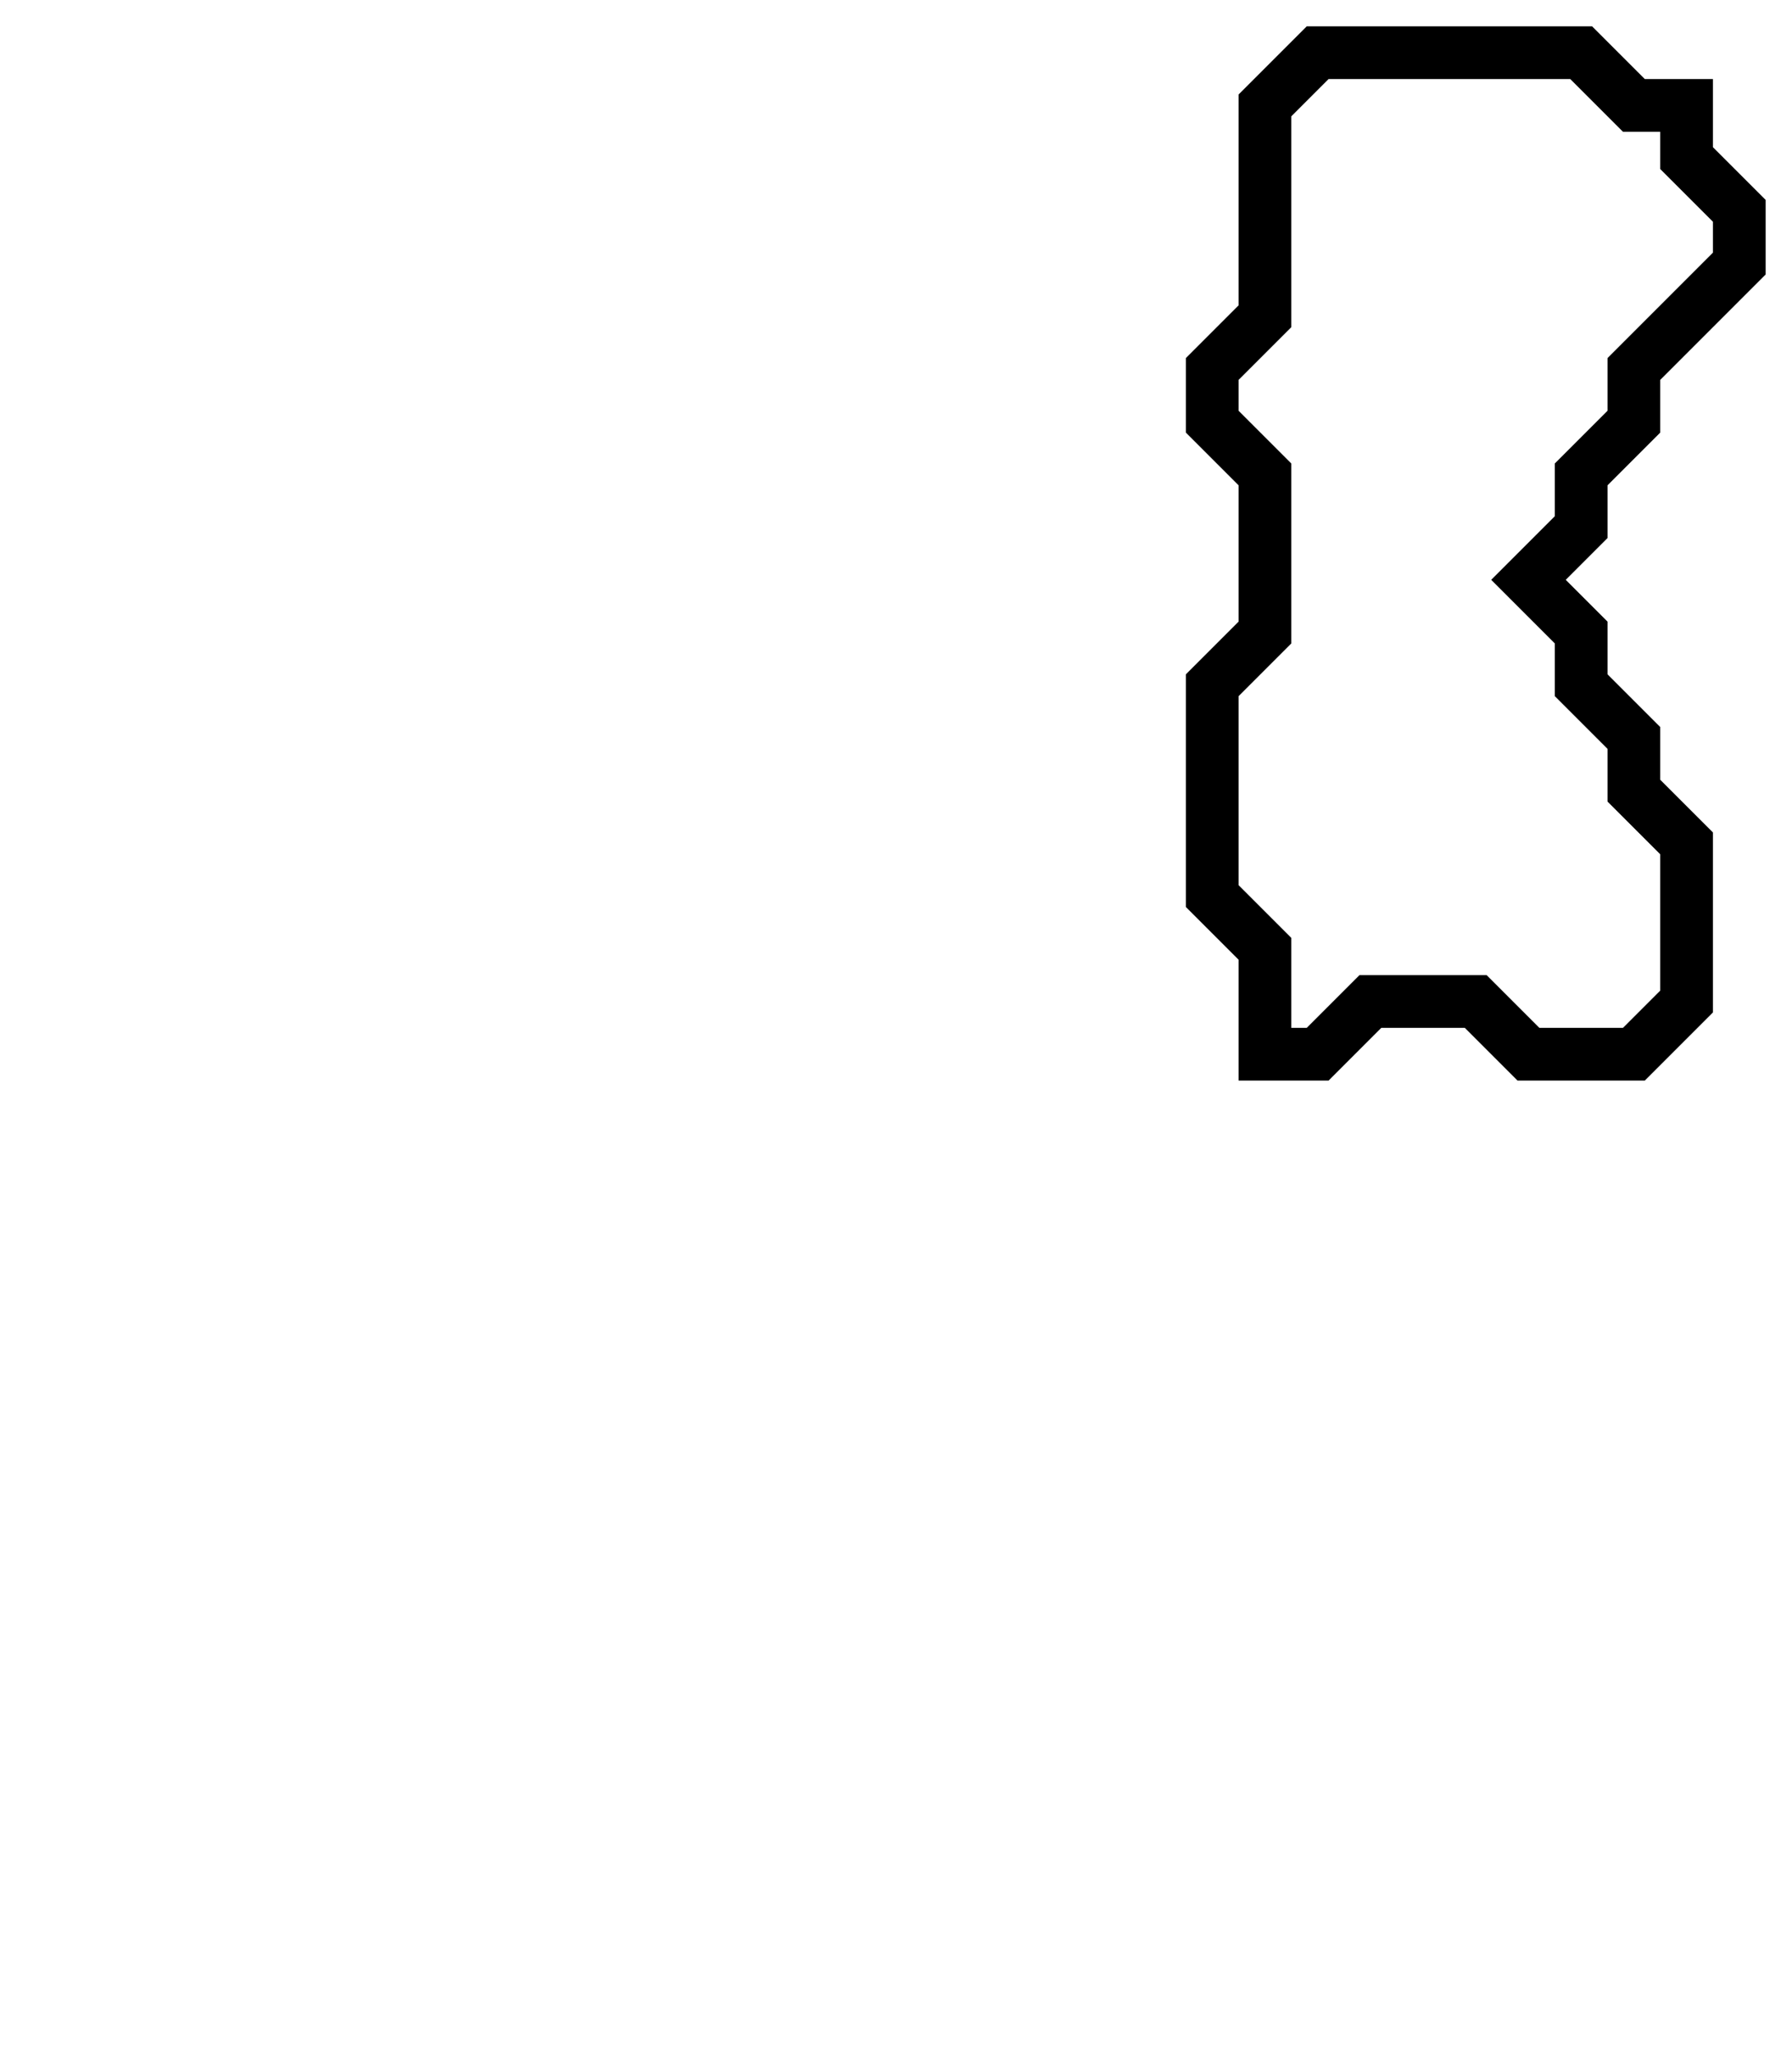 <svg xmlns="http://www.w3.org/2000/svg" width="34" height="39">
  <path d="M 25,1 L 24,2 L 24,6 L 23,7 L 23,8 L 24,9 L 24,12 L 23,13 L 23,17 L 24,18 L 24,20 L 25,20 L 26,19 L 28,19 L 29,20 L 31,20 L 32,19 L 32,16 L 31,15 L 31,14 L 30,13 L 30,12 L 29,11 L 30,10 L 30,9 L 31,8 L 31,7 L 33,5 L 33,4 L 32,3 L 32,2 L 31,2 L 30,1 Z" fill="none" stroke="black" stroke-width="1"/>
</svg>